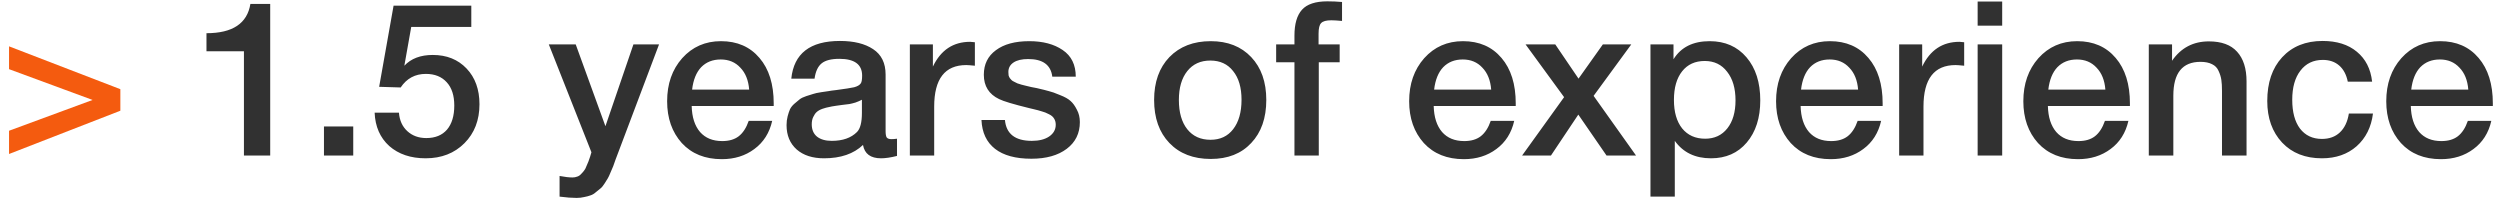 <svg width="209" height="17" viewBox="0 0 209 17" fill="none" xmlns="http://www.w3.org/2000/svg">
<path d="M10.062 9.256L0.756 12.874V10.93L7.74 8.356L0.756 5.782V3.874L10.062 7.456V9.256Z" fill="#F45B0F"/>
<path d="M22.589 0.328V13H20.393V4.288H17.261V2.776C19.445 2.776 20.669 1.96 20.933 0.328H22.589ZM29.531 10.57V13H27.083V10.57H29.531ZM39.401 0.472V2.254H34.379L33.803 5.494C34.367 4.894 35.158 4.594 36.178 4.594C37.343 4.594 38.285 4.972 39.005 5.728C39.724 6.484 40.084 7.48 40.084 8.716C40.084 10.048 39.664 11.134 38.825 11.974C37.984 12.814 36.904 13.234 35.584 13.234C34.337 13.234 33.322 12.892 32.542 12.208C31.774 11.512 31.366 10.582 31.319 9.418H33.352C33.401 10.066 33.635 10.582 34.054 10.966C34.474 11.35 35.002 11.542 35.639 11.542C36.383 11.542 36.959 11.308 37.367 10.84C37.775 10.36 37.978 9.688 37.978 8.824C37.978 7.984 37.769 7.336 37.349 6.88C36.928 6.412 36.346 6.178 35.602 6.178C34.703 6.178 34.001 6.556 33.496 7.312L31.697 7.258L32.903 0.472H39.401ZM55.096 3.712L51.658 12.82C51.622 12.904 51.556 13.078 51.46 13.342C51.364 13.618 51.298 13.804 51.262 13.9C51.226 13.996 51.154 14.164 51.046 14.404C50.95 14.644 50.872 14.812 50.812 14.908C50.752 15.004 50.662 15.148 50.542 15.34C50.422 15.532 50.308 15.67 50.2 15.754C50.104 15.838 49.978 15.94 49.822 16.06C49.678 16.192 49.528 16.282 49.372 16.33C49.216 16.39 49.036 16.438 48.832 16.474C48.64 16.522 48.43 16.546 48.202 16.546C47.818 16.546 47.344 16.51 46.78 16.438V14.71C47.212 14.794 47.572 14.836 47.86 14.836C48.004 14.836 48.136 14.812 48.256 14.764C48.376 14.728 48.484 14.656 48.58 14.548C48.676 14.452 48.76 14.356 48.832 14.26C48.904 14.176 48.97 14.05 49.03 13.882C49.102 13.726 49.156 13.6 49.192 13.504C49.228 13.42 49.276 13.282 49.336 13.09C49.396 12.898 49.432 12.778 49.444 12.73L45.88 3.712H48.13L50.614 10.552L52.954 3.712H55.096ZM64.556 10.102C64.328 11.11 63.83 11.896 63.062 12.46C62.306 13.024 61.4 13.306 60.344 13.306C58.94 13.306 57.824 12.856 56.996 11.956C56.18 11.044 55.772 9.88 55.772 8.464C55.772 7.012 56.192 5.812 57.032 4.864C57.884 3.916 58.964 3.442 60.272 3.442C61.628 3.442 62.702 3.91 63.494 4.846C64.286 5.77 64.682 7.036 64.682 8.644V8.86H57.824C57.848 9.796 58.082 10.522 58.526 11.038C58.97 11.542 59.588 11.794 60.38 11.794C60.944 11.794 61.4 11.662 61.748 11.398C62.108 11.122 62.39 10.69 62.594 10.102H64.556ZM62.63 7.492C62.57 6.712 62.324 6.1 61.892 5.656C61.472 5.2 60.926 4.972 60.254 4.972C59.582 4.972 59.036 5.188 58.616 5.62C58.208 6.052 57.956 6.676 57.86 7.492H62.63ZM66.152 6.574C66.368 4.474 67.724 3.424 70.22 3.424C71.384 3.424 72.308 3.652 72.992 4.108C73.688 4.564 74.036 5.272 74.036 6.232V10.948C74.036 11.212 74.066 11.392 74.126 11.488C74.198 11.584 74.33 11.632 74.522 11.632C74.666 11.632 74.822 11.62 74.99 11.596V13.036C74.462 13.168 74.018 13.234 73.658 13.234C72.782 13.234 72.278 12.862 72.146 12.118C71.366 12.862 70.28 13.234 68.888 13.234C67.928 13.234 67.166 12.988 66.602 12.496C66.038 11.992 65.756 11.314 65.756 10.462C65.756 10.198 65.786 9.952 65.846 9.724C65.906 9.496 65.972 9.298 66.044 9.13C66.128 8.962 66.254 8.806 66.422 8.662C66.602 8.518 66.746 8.398 66.854 8.302C66.974 8.206 67.16 8.116 67.412 8.032C67.676 7.948 67.868 7.888 67.988 7.852C68.12 7.804 68.342 7.756 68.654 7.708C68.966 7.66 69.17 7.63 69.266 7.618C69.374 7.594 69.59 7.564 69.914 7.528C70.646 7.432 71.144 7.354 71.408 7.294C71.672 7.222 71.852 7.12 71.948 6.988C72.032 6.892 72.074 6.67 72.074 6.322C72.074 5.386 71.438 4.918 70.166 4.918C69.494 4.918 69.002 5.044 68.69 5.296C68.378 5.548 68.18 5.974 68.096 6.574H66.152ZM72.056 8.338C71.9 8.422 71.72 8.5 71.516 8.572C71.312 8.632 71.144 8.674 71.012 8.698C70.892 8.71 70.694 8.734 70.418 8.77C70.154 8.806 69.98 8.83 69.896 8.842C69.644 8.878 69.446 8.914 69.302 8.95C69.158 8.974 68.978 9.022 68.762 9.094C68.558 9.166 68.396 9.256 68.276 9.364C68.168 9.46 68.072 9.598 67.988 9.778C67.904 9.946 67.862 10.15 67.862 10.39C67.862 10.834 68.006 11.176 68.294 11.416C68.594 11.656 69.008 11.776 69.536 11.776C70.448 11.776 71.15 11.53 71.642 11.038C71.918 10.762 72.056 10.228 72.056 9.436V8.338ZM81.5 3.532V5.494C81.14 5.458 80.9 5.44 80.78 5.44C78.992 5.44 78.098 6.598 78.098 8.914V13H76.064V3.712H77.99V5.566C78.65 4.186 79.688 3.496 81.104 3.496L81.5 3.532ZM89.934 6.412H87.972C87.852 5.428 87.18 4.936 85.956 4.936C85.428 4.936 85.02 5.032 84.732 5.224C84.444 5.416 84.3 5.68 84.3 6.016C84.3 6.124 84.306 6.22 84.318 6.304C84.342 6.388 84.378 6.466 84.426 6.538C84.486 6.598 84.534 6.652 84.57 6.7C84.618 6.748 84.696 6.796 84.804 6.844C84.912 6.892 84.996 6.934 85.056 6.97C85.128 6.994 85.242 7.03 85.398 7.078C85.554 7.114 85.674 7.144 85.758 7.168C85.854 7.192 86.004 7.228 86.208 7.276C86.412 7.312 86.568 7.342 86.676 7.366C87.144 7.474 87.48 7.558 87.684 7.618C87.9 7.666 88.206 7.774 88.602 7.942C89.01 8.098 89.31 8.266 89.502 8.446C89.694 8.614 89.868 8.854 90.024 9.166C90.192 9.466 90.276 9.814 90.276 10.21C90.276 11.146 89.91 11.89 89.178 12.442C88.446 12.994 87.462 13.27 86.226 13.27C84.906 13.27 83.892 12.994 83.184 12.442C82.476 11.89 82.098 11.086 82.05 10.03H84.012C84.12 11.194 84.87 11.776 86.262 11.776C86.862 11.776 87.342 11.656 87.702 11.416C88.074 11.164 88.26 10.834 88.26 10.426C88.26 10.222 88.212 10.048 88.116 9.904C88.032 9.76 87.888 9.64 87.684 9.544C87.48 9.436 87.282 9.358 87.09 9.31C86.91 9.25 86.664 9.184 86.352 9.112C86.22 9.076 86.118 9.052 86.046 9.04C84.726 8.716 83.886 8.464 83.526 8.284C82.674 7.876 82.248 7.198 82.248 6.25C82.248 5.374 82.584 4.69 83.256 4.198C83.928 3.694 84.858 3.442 86.046 3.442C87.186 3.442 88.116 3.688 88.836 4.18C89.568 4.672 89.934 5.416 89.934 6.412ZM101.218 3.442C102.634 3.442 103.762 3.886 104.602 4.774C105.442 5.662 105.862 6.856 105.862 8.356C105.862 9.868 105.442 11.068 104.602 11.956C103.774 12.844 102.646 13.288 101.218 13.288C99.766 13.288 98.614 12.844 97.762 11.956C96.91 11.068 96.484 9.868 96.484 8.356C96.484 6.856 96.91 5.662 97.762 4.774C98.626 3.886 99.778 3.442 101.218 3.442ZM103.09 5.944C102.634 5.356 101.998 5.062 101.182 5.062C100.366 5.062 99.724 5.356 99.256 5.944C98.788 6.532 98.554 7.336 98.554 8.356C98.554 9.4 98.788 10.216 99.256 10.804C99.724 11.392 100.372 11.686 101.2 11.686C102.004 11.686 102.634 11.392 103.09 10.804C103.558 10.204 103.792 9.382 103.792 8.338C103.792 7.318 103.558 6.52 103.09 5.944ZM112.194 0.166V1.75C111.798 1.714 111.498 1.696 111.294 1.696C110.874 1.696 110.592 1.774 110.448 1.93C110.304 2.074 110.232 2.368 110.232 2.812V3.712H111.996V5.206H110.25V13H108.216V5.206H106.686V3.712H108.216V2.974C108.216 2.002 108.426 1.282 108.846 0.814C109.266 0.346 109.974 0.112 110.97 0.112C111.378 0.112 111.786 0.13 112.194 0.166ZM126.589 10.102C126.361 11.11 125.863 11.896 125.095 12.46C124.339 13.024 123.433 13.306 122.377 13.306C120.973 13.306 119.857 12.856 119.029 11.956C118.213 11.044 117.805 9.88 117.805 8.464C117.805 7.012 118.225 5.812 119.065 4.864C119.917 3.916 120.997 3.442 122.305 3.442C123.661 3.442 124.735 3.91 125.527 4.846C126.319 5.77 126.715 7.036 126.715 8.644V8.86H119.857C119.881 9.796 120.115 10.522 120.559 11.038C121.003 11.542 121.621 11.794 122.413 11.794C122.977 11.794 123.433 11.662 123.781 11.398C124.141 11.122 124.423 10.69 124.627 10.102H126.589ZM124.663 7.492C124.603 6.712 124.357 6.1 123.925 5.656C123.505 5.2 122.959 4.972 122.287 4.972C121.615 4.972 121.069 5.188 120.649 5.62C120.241 6.052 119.989 6.676 119.893 7.492H124.663ZM130.759 8.122L127.537 3.712H130.021L131.965 6.574L133.999 3.712H136.375L133.225 8.014L136.771 13H134.305L131.947 9.58L129.661 13H127.249L130.759 8.122ZM139.905 3.712V4.954C140.529 3.946 141.537 3.442 142.929 3.442C144.213 3.442 145.239 3.892 146.007 4.792C146.775 5.692 147.159 6.892 147.159 8.392C147.159 9.856 146.781 11.032 146.025 11.92C145.281 12.796 144.285 13.234 143.037 13.234C141.717 13.234 140.709 12.748 140.013 11.776V16.438H137.979V3.712H139.905ZM142.515 5.098C141.711 5.098 141.081 5.386 140.625 5.962C140.169 6.538 139.941 7.336 139.941 8.356C139.941 9.364 140.169 10.156 140.625 10.732C141.093 11.308 141.735 11.596 142.551 11.596C143.331 11.596 143.949 11.308 144.405 10.732C144.861 10.156 145.089 9.376 145.089 8.392C145.089 7.384 144.855 6.586 144.387 5.998C143.931 5.398 143.307 5.098 142.515 5.098ZM157.263 10.102C157.035 11.11 156.537 11.896 155.769 12.46C155.013 13.024 154.107 13.306 153.051 13.306C151.647 13.306 150.531 12.856 149.703 11.956C148.887 11.044 148.479 9.88 148.479 8.464C148.479 7.012 148.899 5.812 149.739 4.864C150.591 3.916 151.671 3.442 152.979 3.442C154.335 3.442 155.409 3.91 156.201 4.846C156.993 5.77 157.389 7.036 157.389 8.644V8.86H150.531C150.555 9.796 150.789 10.522 151.233 11.038C151.677 11.542 152.295 11.794 153.087 11.794C153.651 11.794 154.107 11.662 154.455 11.398C154.815 11.122 155.097 10.69 155.301 10.102H157.263ZM155.337 7.492C155.277 6.712 155.031 6.1 154.599 5.656C154.179 5.2 153.633 4.972 152.961 4.972C152.289 4.972 151.743 5.188 151.323 5.62C150.915 6.052 150.663 6.676 150.567 7.492H155.337ZM164.205 3.532V5.494C163.845 5.458 163.605 5.44 163.485 5.44C161.697 5.44 160.803 6.598 160.803 8.914V13H158.769V3.712H160.695V5.566C161.355 4.186 162.393 3.496 163.809 3.496L164.205 3.532ZM167.383 0.13V2.146H165.331V0.13H167.383ZM167.383 3.712V13H165.331V3.712H167.383ZM177.935 10.102C177.707 11.11 177.209 11.896 176.441 12.46C175.685 13.024 174.779 13.306 173.723 13.306C172.319 13.306 171.203 12.856 170.375 11.956C169.559 11.044 169.151 9.88 169.151 8.464C169.151 7.012 169.571 5.812 170.411 4.864C171.263 3.916 172.343 3.442 173.651 3.442C175.007 3.442 176.081 3.91 176.873 4.846C177.665 5.77 178.061 7.036 178.061 8.644V8.86H171.203C171.227 9.796 171.461 10.522 171.905 11.038C172.349 11.542 172.967 11.794 173.759 11.794C174.323 11.794 174.779 11.662 175.127 11.398C175.487 11.122 175.769 10.69 175.973 10.102H177.935ZM176.009 7.492C175.949 6.712 175.703 6.1 175.271 5.656C174.851 5.2 174.305 4.972 173.633 4.972C172.961 4.972 172.415 5.188 171.995 5.62C171.587 6.052 171.335 6.676 171.239 7.492H176.009ZM181.583 3.712V5.08C182.327 4 183.353 3.46 184.661 3.46C185.717 3.46 186.503 3.748 187.019 4.324C187.547 4.9 187.811 5.728 187.811 6.808V13H185.759V7.6C185.759 7.228 185.741 6.922 185.705 6.682C185.669 6.43 185.591 6.178 185.471 5.926C185.363 5.674 185.183 5.488 184.931 5.368C184.679 5.236 184.355 5.17 183.959 5.17C182.447 5.17 181.691 6.112 181.691 7.996V13H179.639V3.712H181.583ZM198.381 9.49C198.237 10.63 197.781 11.542 197.013 12.226C196.245 12.898 195.279 13.234 194.115 13.234C192.723 13.234 191.613 12.796 190.785 11.92C189.957 11.032 189.543 9.874 189.543 8.446C189.543 6.91 189.957 5.692 190.785 4.792C191.625 3.88 192.753 3.424 194.169 3.424C195.357 3.424 196.311 3.724 197.031 4.324C197.763 4.924 198.189 5.758 198.309 6.826H196.275C196.155 6.238 195.915 5.788 195.555 5.476C195.195 5.164 194.739 5.008 194.187 5.008C193.395 5.008 192.771 5.308 192.315 5.908C191.859 6.496 191.631 7.306 191.631 8.338C191.631 9.37 191.847 10.174 192.279 10.75C192.723 11.326 193.335 11.614 194.115 11.614C194.727 11.614 195.225 11.434 195.609 11.074C196.005 10.702 196.257 10.174 196.365 9.49H198.381ZM208.275 10.102C208.047 11.11 207.549 11.896 206.781 12.46C206.025 13.024 205.119 13.306 204.063 13.306C202.659 13.306 201.543 12.856 200.715 11.956C199.899 11.044 199.491 9.88 199.491 8.464C199.491 7.012 199.911 5.812 200.751 4.864C201.603 3.916 202.683 3.442 203.991 3.442C205.347 3.442 206.421 3.91 207.213 4.846C208.005 5.77 208.401 7.036 208.401 8.644V8.86H201.543C201.567 9.796 201.801 10.522 202.245 11.038C202.689 11.542 203.307 11.794 204.099 11.794C204.663 11.794 205.119 11.662 205.467 11.398C205.827 11.122 206.109 10.69 206.313 10.102H208.275ZM206.349 7.492C206.289 6.712 206.043 6.1 205.611 5.656C205.191 5.2 204.645 4.972 203.973 4.972C203.301 4.972 202.755 5.188 202.335 5.62C201.927 6.052 201.675 6.676 201.579 7.492H206.349Z" fill="#313131"/>
</svg>
